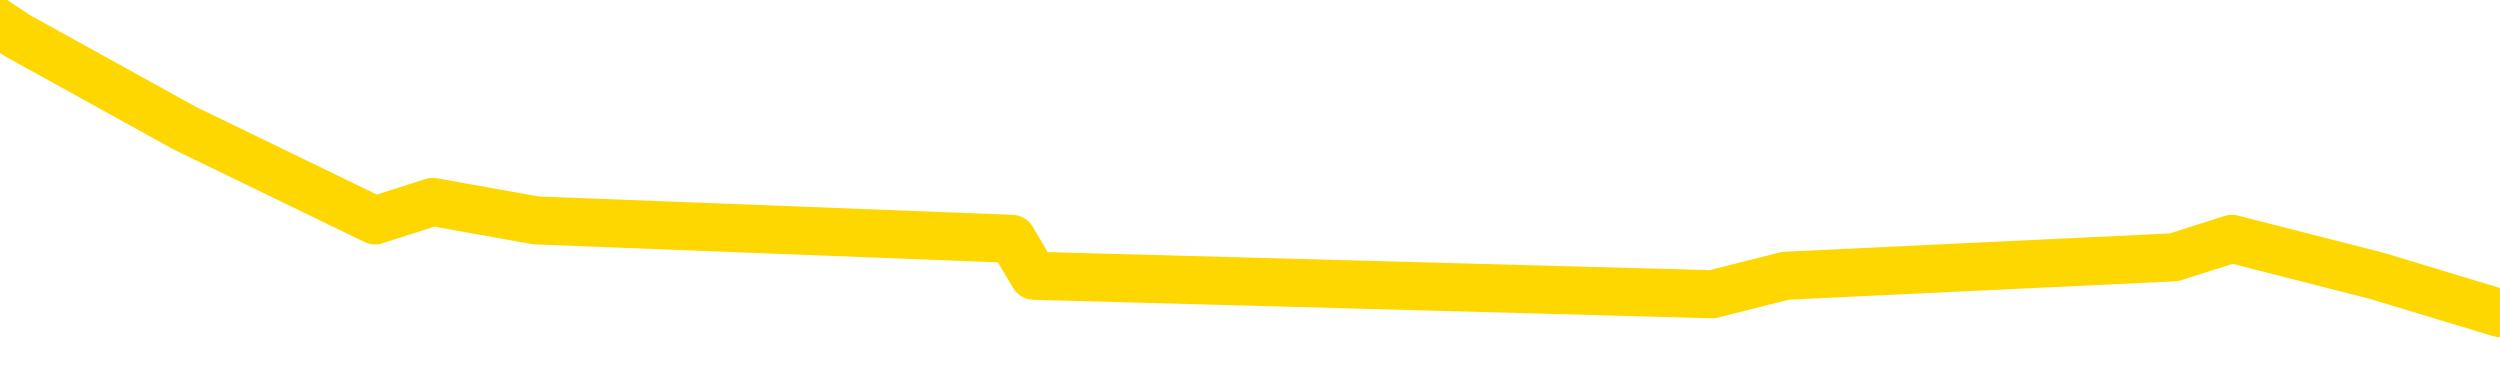 <svg xmlns="http://www.w3.org/2000/svg" version="1.1" viewBox="0 0 6500 1000">
	<path fill="none" stroke="gold" stroke-width="125" stroke-linecap="round" stroke-linejoin="round" d="M0 92789  L-560470 92789 L-560285 92740 L-559795 92644 L-559502 92596 L-559190 92500 L-558956 92452 L-558903 92356 L-558843 92260 L-558690 92212 L-558650 92116 L-558517 92068 L-558225 92020 L-557684 92020 L-557074 91972 L-557026 91972 L-556386 91924 L-556352 91924 L-555827 91924 L-555694 91876 L-555304 91779 L-554976 91683 L-554859 91587 L-554647 91491 L-553930 91491 L-553360 91443 L-553253 91443 L-553079 91395 L-552857 91299 L-552456 91251 L-552430 91155 L-551502 91059 L-551415 90962 L-551332 90866 L-551262 90770 L-550965 90722 L-550813 90626 L-548923 90674 L-548822 90674 L-548560 90674 L-548266 90722 L-548125 90626 L-547876 90626 L-547840 90578 L-547682 90530 L-547218 90434 L-546965 90386 L-546753 90290 L-546502 90242 L-546153 90194 L-545226 90098 L-545132 90001 L-544721 89953 L-543550 89857 L-542361 89809 L-542269 89713 L-542242 89617 L-541976 89521 L-541677 89425 L-541548 89329 L-541510 89233 L-540696 89233 L-540312 89281 L-539251 89329 L-539190 89329 L-538925 90290 L-538454 91203 L-538261 92116 L-537998 93029 L-537661 92981 L-537525 92933 L-537070 92885 L-536326 92837 L-536309 92789 L-536144 92692 L-536075 92692 L-535559 92644 L-534531 92644 L-534334 92596 L-533846 92548 L-533484 92500 L-533075 92500 L-532690 92548 L-530986 92548 L-530888 92548 L-530816 92548 L-530755 92548 L-530571 92500 L-530234 92500 L-529594 92452 L-529517 92404 L-529455 92404 L-529269 92356 L-529189 92356 L-529012 92308 L-528993 92260 L-528763 92260 L-528375 92212 L-527486 92212 L-527447 92164 L-527359 92116 L-527331 92020 L-526323 91972 L-526174 91876 L-526149 91827 L-526016 91779 L-525977 91731 L-524718 91683 L-524661 91683 L-524121 91635 L-524068 91635 L-524022 91635 L-523627 91587 L-523487 91539 L-523287 91491 L-523140 91491 L-522976 91491 L-522699 91539 L-522340 91539 L-521788 91491 L-521143 91443 L-520884 91347 L-520731 91299 L-520330 91251 L-520289 91203 L-520169 91155 L-520107 91203 L-520093 91203 L-519999 91203 L-519706 91155 L-519555 90962 L-519224 90866 L-519147 90770 L-519071 90722 L-518844 90578 L-518778 90482 L-518550 90386 L-518497 90290 L-518333 90242 L-517327 90194 L-517144 90146 L-516593 90098 L-516200 90001 L-515802 89953 L-514952 89857 L-514874 89809 L-514295 89761 L-513853 89761 L-513612 89713 L-513455 89713 L-513054 89617 L-513034 89617 L-512589 89569 L-512184 89521 L-512048 89425 L-511872 89329 L-511736 89233 L-511486 89136 L-510486 89088 L-510404 89040 L-510268 88992 L-510230 88944 L-509340 88896 L-509124 88848 L-508681 88800 L-508564 88752 L-508507 88704 L-507830 88704 L-507730 88656 L-507701 88656 L-506360 88608 L-505954 88560 L-505914 88512 L-504986 88464 L-504888 88416 L-504755 88368 L-504351 88320 L-504324 88271 L-504231 88223 L-504015 88175 L-503604 88079 L-502450 87983 L-502159 87887 L-502130 87791 L-501522 87743 L-501272 87647 L-501252 87599 L-500323 87551 L-500272 87455 L-500149 87407 L-500132 87310 L-499976 87262 L-499800 87166 L-499664 87118 L-499607 87070 L-499499 87022 L-499414 86974 L-499181 86926 L-499106 86878 L-498798 86830 L-498680 86782 L-498510 86734 L-498419 86686 L-498316 86686 L-498293 86638 L-498216 86638 L-498118 86542 L-497751 86493 L-497646 86445 L-497143 86397 L-496691 86349 L-496653 86301 L-496629 86253 L-496588 86205 L-496459 86157 L-496359 86109 L-495917 86061 L-495635 86013 L-495042 85965 L-494912 85917 L-494638 85821 L-494485 85773 L-494332 85725 L-494247 85629 L-494169 85580 L-493983 85532 L-493932 85532 L-493905 85484 L-493825 85436 L-493802 85388 L-493519 85292 L-492915 85196 L-491919 85148 L-491621 85100 L-490888 85052 L-490643 85004 L-490553 84956 L-489976 84908 L-489278 84860 L-488525 84812 L-488207 84764 L-487824 84667 L-487747 84619 L-487112 84571 L-486927 84523 L-486839 84523 L-486710 84523 L-486397 84475 L-486347 84427 L-486205 84379 L-486184 84331 L-485216 84283 L-484671 84235 L-484192 84235 L-484131 84235 L-483808 84235 L-483786 84187 L-483724 84187 L-483514 84139 L-483437 84091 L-483382 84043 L-483360 83995 L-483320 83947 L-483305 83899 L-482548 83851 L-482531 83802 L-481732 83754 L-481579 83706 L-480674 83658 L-480168 83610 L-479938 83514 L-479897 83514 L-479782 83466 L-479605 83418 L-478851 83466 L-478716 83418 L-478552 83370 L-478234 83322 L-478058 83226 L-477036 83130 L-477013 83034 L-476761 82986 L-476548 82889 L-475914 82841 L-475677 82745 L-475644 82649 L-475466 82553 L-475386 82457 L-475296 82409 L-475231 82313 L-474791 82217 L-474768 82169 L-474227 82121 L-473971 82073 L-473476 82024 L-472599 81976 L-472562 81928 L-472509 81880 L-472468 81832 L-472351 81784 L-472075 81736 L-471867 81640 L-471670 81544 L-471647 81448 L-471597 81352 L-471557 81304 L-471480 81256 L-470882 81160 L-470822 81111 L-470719 81063 L-470564 81015 L-469932 80967 L-469252 80919 L-468949 80823 L-468602 80775 L-468405 80727 L-468356 80631 L-468036 80583 L-467408 80535 L-467262 80487 L-467225 80439 L-467167 80391 L-467091 80295 L-466850 80295 L-466761 80246 L-466667 80198 L-466373 80150 L-466239 80102 L-466179 80054 L-466142 79958 L-465870 79958 L-464864 79910 L-464688 79862 L-464638 79862 L-464345 79814 L-464152 79718 L-463819 79670 L-463313 79622 L-462751 79526 L-462736 79430 L-462719 79382 L-462619 79285 L-462504 79189 L-462465 79093 L-462427 79045 L-462362 79045 L-462334 78997 L-462195 79045 L-461902 79045 L-461852 79045 L-461747 79045 L-461482 78997 L-461017 78949 L-460873 78949 L-460818 78853 L-460761 78805 L-460570 78757 L-460205 78709 L-459990 78709 L-459796 78709 L-459738 78709 L-459679 78613 L-459525 78565 L-459255 78517 L-458826 78757 L-458810 78757 L-458733 78709 L-458669 78661 L-458539 78324 L-458516 78276 L-458232 78228 L-458184 78180 L-458129 78132 L-457667 78084 L-457628 78084 L-457588 78036 L-457397 77988 L-456917 77940 L-456430 77892 L-456413 77844 L-456375 77796 L-456119 77748 L-456042 77652 L-455812 77604 L-455796 77507 L-455501 77411 L-455059 77363 L-454612 77315 L-454107 77267 L-453954 77219 L-453667 77171 L-453627 77075 L-453296 77027 L-453074 76979 L-452557 76883 L-452481 76835 L-452233 76739 L-452039 76642 L-451979 76594 L-451202 76546 L-451129 76546 L-450898 76498 L-450881 76498 L-450819 76450 L-450624 76402 L-450160 76402 L-450136 76354 L-450007 76354 L-448706 76354 L-448689 76354 L-448612 76306 L-448519 76306 L-448301 76306 L-448149 76258 L-447971 76306 L-447917 76354 L-447630 76402 L-447590 76402 L-447220 76402 L-446780 76402 L-446597 76402 L-446276 76354 L-445981 76354 L-445535 76258 L-445463 76210 L-445001 76114 L-444563 76066 L-444381 76018 L-442927 75922 L-442795 75874 L-442338 75777 L-442112 75729 L-441725 75633 L-441209 75537 L-440255 75441 L-439461 75345 L-438786 75297 L-438361 75201 L-438049 75153 L-437819 75009 L-437136 74864 L-437123 74720 L-436913 74528 L-436891 74480 L-436717 74384 L-435767 74336 L-435499 74240 L-434683 74192 L-434373 74096 L-434335 74048 L-434278 73951 L-433661 73903 L-433023 73807 L-431397 73759 L-430723 73711 L-430081 73711 L-430004 73711 L-429947 73711 L-429912 73711 L-429883 73663 L-429771 73567 L-429754 73519 L-429731 73471 L-429577 73423 L-429524 73327 L-429446 73279 L-429327 73231 L-429229 73183 L-429112 73135 L-428842 73038 L-428572 72990 L-428555 72894 L-428355 72846 L-428208 72750 L-427981 72702 L-427847 72654 L-427539 72606 L-427479 72558 L-427126 72462 L-426777 72414 L-426676 72366 L-426612 72270 L-426552 72222 L-426167 72125 L-425786 72077 L-425682 72029 L-425422 71981 L-425151 71885 L-424992 71837 L-424959 71789 L-424897 71741 L-424756 71693 L-424572 71645 L-424528 71597 L-424239 71597 L-424223 71549 L-423990 71549 L-423929 71501 L-423891 71501 L-423311 71453 L-423177 71405 L-423154 71212 L-423136 70876 L-423118 70492 L-423102 70107 L-423078 69723 L-423062 69434 L-423040 69098 L-423024 68762 L-423001 68569 L-422984 68377 L-422962 68233 L-422945 68137 L-422897 67993 L-422824 67849 L-422790 67608 L-422766 67416 L-422730 67224 L-422689 67032 L-422652 66936 L-422636 66743 L-422612 66599 L-422575 66503 L-422558 66359 L-422535 66263 L-422517 66167 L-422498 66071 L-422482 65975 L-422453 65830 L-422427 65686 L-422382 65638 L-422365 65542 L-422323 65494 L-422275 65398 L-422205 65302 L-422189 65206 L-422173 65110 L-422111 65061 L-422072 65013 L-422033 64965 L-421867 64917 L-421802 64869 L-421786 64821 L-421741 64725 L-421683 64677 L-421470 64629 L-421437 64581 L-421395 64533 L-421317 64485 L-420779 64437 L-420701 64389 L-420597 64293 L-420508 64245 L-420332 64197 L-419981 64148 L-419825 64100 L-419388 64052 L-419231 64004 L-419101 63956 L-418397 63860 L-418196 63812 L-417236 63716 L-416753 63668 L-416654 63668 L-416562 63620 L-416317 63572 L-416244 63524 L-415801 63428 L-415705 63380 L-415690 63332 L-415674 63283 L-415649 63235 L-415183 63187 L-414966 63139 L-414826 63091 L-414532 63043 L-414444 62995 L-414402 62947 L-414373 62899 L-414200 62851 L-414141 62803 L-414065 62755 L-413984 62707 L-413915 62707 L-413605 62659 L-413520 62611 L-413306 62563 L-413271 62515 L-412588 62467 L-412489 62419 L-412284 62370 L-412238 62322 L-411959 62274 L-411897 62226 L-411880 62130 L-411802 62082 L-411494 61986 L-411470 61938 L-411416 61842 L-411393 61794 L-411270 61746 L-411135 61650 L-410890 61602 L-410765 61602 L-410118 61554 L-410102 61554 L-410077 61554 L-409897 61457 L-409821 61409 L-409729 61361 L-409301 61313 L-408885 61265 L-408492 61169 L-408414 61121 L-408395 61073 L-408031 61025 L-407795 60977 L-407567 60929 L-407254 60881 L-407176 60833 L-407095 60737 L-406917 60641 L-406901 60592 L-406636 60496 L-406556 60448 L-406326 60400 L-406100 60352 L-405784 60352 L-405609 60304 L-405248 60304 L-404856 60256 L-404787 60160 L-404723 60112 L-404582 60016 L-404531 59968 L-404429 59872 L-403927 59824 L-403730 59776 L-403483 59728 L-403298 59679 L-402998 59631 L-402922 59583 L-402756 59487 L-401872 59439 L-401843 59343 L-401720 59247 L-401141 59199 L-401063 59151 L-400350 59151 L-400038 59151 L-399825 59151 L-399808 59151 L-399422 59151 L-398897 59055 L-398450 59007 L-398121 58959 L-397968 58911 L-397642 58911 L-397464 58863 L-397382 58863 L-397176 58766 L-397001 58718 L-396072 58670 L-395182 58622 L-395143 58574 L-394915 58574 L-394536 58526 L-393749 58478 L-393514 58430 L-393438 58382 L-393081 58334 L-392509 58238 L-392242 58190 L-391856 58142 L-391752 58142 L-391582 58142 L-390964 58142 L-390752 58142 L-390444 58142 L-390391 58094 L-390264 58046 L-390211 57998 L-390091 57950 L-389755 57853 L-388796 57805 L-388665 57709 L-388463 57661 L-387832 57613 L-387520 57565 L-387107 57517 L-387079 57469 L-386934 57421 L-386514 57373 L-385181 57373 L-385134 57325 L-385006 57229 L-384989 57181 L-384411 57085 L-384205 57037 L-384176 56988 L-384135 56940 L-384077 56892 L-384040 56844 L-383961 56796 L-383819 56748 L-383364 56700 L-383246 56652 L-382961 56604 L-382588 56556 L-382492 56508 L-382165 56460 L-381811 56412 L-381641 56364 L-381593 56316 L-381484 56268 L-381395 56220 L-381367 56172 L-381291 56075 L-380988 56027 L-380954 55931 L-380882 55883 L-380514 55835 L-380179 55787 L-380098 55787 L-379878 55739 L-379707 55691 L-379679 55643 L-379182 55595 L-378633 55499 L-377752 55451 L-377654 55355 L-377577 55307 L-377302 55259 L-377055 55162 L-376981 55114 L-376919 55018 L-376801 54970 L-376758 54922 L-376648 54874 L-376571 54778 L-375871 54730 L-375625 54682 L-375585 54634 L-375429 54586 L-374830 54586 L-374603 54586 L-374511 54586 L-374036 54586 L-373438 54490 L-372919 54442 L-372898 54394 L-372752 54345 L-372432 54345 L-371890 54345 L-371658 54345 L-371488 54345 L-371001 54297 L-370774 54249 L-370689 54201 L-370343 54153 L-370017 54153 L-369494 54105 L-369166 54057 L-368566 54009 L-368368 53913 L-368316 53865 L-368276 53817 L-367995 53769 L-367310 53673 L-367000 53625 L-366975 53529 L-366784 53481 L-366561 53432 L-366475 53384 L-365811 53288 L-365787 53240 L-365565 53144 L-365235 53096 L-364883 53000 L-364679 52952 L-364446 52856 L-364188 52808 L-363998 52712 L-363951 52664 L-363724 52616 L-363690 52567 L-363533 52519 L-363319 52471 L-363146 52423 L-363054 52375 L-362777 52327 L-362533 52279 L-362218 52231 L-361792 52231 L-361754 52231 L-361271 52231 L-361038 52231 L-360826 52183 L-360600 52135 L-360050 52135 L-359803 52087 L-358969 52087 L-358913 52039 L-358891 51991 L-358733 51943 L-358272 51895 L-358231 51847 L-357891 51751 L-357758 51703 L-357535 51654 L-356963 51606 L-356491 51558 L-356296 51510 L-356104 51462 L-355914 51414 L-355812 51366 L-355444 51318 L-355398 51270 L-355316 51222 L-354023 51174 L-353975 51126 L-353706 51126 L-353561 51126 L-353010 51126 L-352893 51078 L-352812 51030 L-352452 50982 L-352229 50934 L-351948 50886 L-351618 50790 L-351110 50741 L-350998 50693 L-350919 50645 L-350755 50597 L-350460 50597 L-349992 50597 L-349795 50645 L-349745 50645 L-349095 50597 L-348973 50549 L-348519 50549 L-348483 50501 L-348015 50453 L-347904 50405 L-347888 50357 L-347672 50357 L-347491 50309 L-346959 50309 L-345930 50309 L-345730 50261 L-345272 50213 L-344324 50117 L-344225 50069 L-343871 49973 L-343810 49925 L-343796 49876 L-343760 49828 L-343391 49780 L-343271 49732 L-343029 49684 L-342865 49636 L-342678 49588 L-342557 49540 L-341486 49444 L-340628 49396 L-340416 49300 L-340319 49252 L-340145 49156 L-339811 49108 L-339740 49060 L-339682 49012 L-339507 49012 L-339118 48963 L-338882 48915 L-338771 48867 L-338654 48819 L-337673 48771 L-337648 48723 L-337054 48627 L-337021 48627 L-336872 48579 L-336588 48531 L-335676 48531 L-334730 48531 L-334577 48483 L-334475 48483 L-334343 48435 L-334200 48387 L-334174 48339 L-334059 48291 L-333841 48243 L-333160 48195 L-333030 48147 L-332727 48098 L-332487 48002 L-332154 47954 L-331516 47906 L-331173 47810 L-331111 47762 L-330956 47762 L-330034 47762 L-329564 47762 L-329520 47762 L-329507 47714 L-329466 47666 L-329444 47618 L-329417 47570 L-329273 47522 L-328851 47474 L-328515 47474 L-328324 47426 L-327896 47426 L-327708 47378 L-327319 47282 L-326785 47234 L-326412 47185 L-326390 47185 L-326141 47137 L-326022 47089 L-325946 47041 L-325811 46993 L-325771 46945 L-325691 46897 L-325297 46849 L-324801 46801 L-324689 46705 L-324516 46657 L-324208 46609 L-323760 46561 L-323437 46513 L-323295 46417 L-322868 46320 L-322715 46224 L-322659 46128 L-321845 46080 L-321826 46032 L-321454 45984 L-321397 45984 L-320268 45936 L-320200 45936 L-319642 45888 L-319447 45840 L-319311 45792 L-319077 45744 L-318730 45696 L-318696 45600 L-318661 45552 L-318592 45456 L-318243 45407 L-318071 45359 L-317586 45311 L-317570 45263 L-317245 45215 L-317087 45167 L-315947 45071 L-315922 45023 L-315730 44927 L-315536 44879 L-315286 44831 L-315269 44783 L-314249 44735 L-313951 44687 L-313876 44639 L-313740 44543 L-313564 44494 L-312987 44398 L-312772 44350 L-312708 44302 L-312577 44254 L-312540 44158 L-312017 44110 L-311879 63043 L-311865 63043 L-311842 63043 L-311821 63043 L-311594 44062 L-310818 44062 L-310777 44062 L-310409 44062 L-310331 44014 L-310279 43966 L-309606 43918 L-308863 43870 L-308439 43870 L-307991 43822 L-306929 43774 L-306617 43678 L-306207 43678 L-306135 43629 L-305611 43629 L-305516 43629 L-305499 43629 L-305054 43581 L-304868 43485 L-304088 43389 L-303416 43341 L-303004 43197 L-302772 43101 L-302631 43053 L-302550 42957 L-302530 42909 L-302453 42909 L-302325 42861 L-302008 42909 L-301784 42909 L-301459 42861 L-301397 42861 L-301027 42861 L-300994 42861 L-300785 42861 L-300118 42861 L-300040 42861 L-299882 42765 L-299772 42765 L-299445 42716 L-299290 42668 L-298949 42668 L-298892 42572 L-298554 42476 L-298350 42428 L-298297 42332 L-296921 42284 L-296791 42236 L-296358 42188 L-296037 42140 L-295210 42044 L-295086 41996 L-294356 41900 L-294200 41803 L-294159 41755 L-294105 41707 L-294082 41659 L-293968 41611 L-293672 41563 L-293382 41515 L-293327 41467 L-293207 41419 L-293176 41371 L-293077 41323 L-292633 41323 L-292481 41275 L-291646 41275 L-291104 41227 L-290769 41227 L-290754 41179 L-290678 41131 L-290562 41083 L-290367 41035 L-290103 40987 L-289268 40938 L-289172 40890 L-288651 40842 L-288609 40794 L-288509 40746 L-287681 40746 L-287546 40698 L-287207 40698 L-286653 40650 L-286274 40602 L-286111 40554 L-285801 40506 L-284988 40458 L-284682 40410 L-284414 40410 L-284092 40410 L-283771 40458 L-283496 40458 L-282667 40362 L-282572 40314 L-282480 40170 L-282375 40025 L-281988 39881 L-281508 39785 L-281492 39737 L-281373 39689 L-281005 39593 L-280910 39545 L-280076 39449 L-279999 39401 L-279700 39353 L-279609 39305 L-279202 39209 L-279092 39112 L-278392 39064 L-277919 39016 L-277859 38968 L-277640 38872 L-277367 38824 L-277254 38776 L-276226 38728 L-275840 38680 L-275820 38632 L-275487 38584 L-275242 38536 L-274809 38488 L-274699 38440 L-274581 38392 L-274130 38296 L-273539 38247 L-273203 38199 L-271310 38151 L-271196 38055 L-270984 38007 L-269666 37959 L-269559 27147 L-269494 16479 L-269457 6628 L-269396 6628 L-268896 17344 L-268221 27916 L-268199 37671 L-267929 37575 L-266960 37575 L-266271 37527 L-266109 37479 L-265568 37431 L-265479 37382 L-264459 37334 L-263512 37238 L-263146 37286 L-263043 37334 L-262455 37334 L-262396 37334 L-262295 37286 L-261855 37190 L-261747 37142 L-261306 37094 L-260306 36950 L-260049 36806 L-259947 36662 L-259816 36566 L-259450 36469 L-258869 36373 L-258838 36325 L-258523 36277 L-256540 36229 L-256424 36181 L-256356 36181 L-255997 36133 L-254379 36085 L-254201 36085 L-254057 36085 L-253235 36133 L-253182 36181 L-253127 36181 L-252693 36181 L-251713 36229 L-251639 36229 L-250554 36181 L-250341 36181 L-249625 36085 L-249237 36037 L-249018 35941 L-248698 35845 L-248204 35749 L-248077 35701 L-247848 35604 L-247615 35508 L-247556 35460 L-247267 35412 L-246995 35316 L-245965 35268 L-244300 35220 L-243880 35172 L-243743 35124 L-243587 35124 L-243282 35076 L-243054 34980 L-242895 34932 L-242736 34836 L-242567 34740 L-242519 34691 L-242466 34643 L-242444 34643 L-242058 34595 L-241809 34595 L-241538 34595 L-241377 34595 L-241288 34595 L-239629 34595 L-239464 34643 L-239084 34595 L-238624 34595 L-238014 34499 L-236921 34451 L-236490 34403 L-236459 34355 L-236396 34307 L-236379 34259 L-234675 34211 L-234633 34163 L-234167 34115 L-233980 34067 L-233948 33971 L-233352 33923 L-233303 33875 L-232980 33827 L-232929 33778 L-232719 33730 L-232701 33682 L-232435 33586 L-232382 33538 L-231913 33490 L-231402 33394 L-231324 33394 L-231030 33346 L-231013 33298 L-230975 33250 L-230903 33202 L-230746 33154 L-229800 33154 L-229744 33154 L-229223 33154 L-229030 33106 L-228929 33106 L-228704 33058 L-228194 33058 L-227806 34355 L-227736 34355 L-227388 34307 L-227031 34259 L-225902 32865 L-225850 32769 L-225624 32721 L-225591 32673 L-225466 32577 L-225367 32577 L-225102 32577 L-224362 32625 L-223783 32625 L-223490 32625 L-222784 32625 L-222605 32577 L-222582 32577 L-221946 32529 L-221635 32481 L-221238 32481 L-221209 32433 L-221188 32385 L-221034 32337 L-220349 32337 L-220332 32337 L-219993 32337 L-219720 32289 L-219683 32241 L-219627 32145 L-219605 32097 L-219533 32049 L-219201 32000 L-219095 31952 L-219066 31856 L-218868 31808 L-218715 31760 L-217847 31712 L-217284 31616 L-217268 31616 L-217167 31568 L-217065 31616 L-216918 31616 L-216840 31616 L-216802 31568 L-216747 31520 L-216673 31472 L-216529 31424 L-216047 31424 L-215642 31376 L-214776 31424 L-214756 31424 L-214498 31424 L-214422 31424 L-214393 31376 L-214382 31280 L-214365 31232 L-214072 31184 L-214033 31135 L-213961 31087 L-213887 31039 L-213682 30991 L-213522 30847 L-213221 30703 L-213144 30511 L-213126 30367 L-212910 30271 L-212679 30271 L-212569 30319 L-212199 30367 L-212041 30367 L-211809 30367 L-211641 30367 L-211496 30319 L-211364 30271 L-210088 30174 L-209684 30078 L-209624 30030 L-209507 29934 L-209082 29886 L-209066 29790 L-209004 29742 L-208731 29646 L-208619 29598 L-208336 29502 L-208059 29454 L-207634 29358 L-207612 29309 L-207533 29261 L-207408 29213 L-206821 29165 L-206430 29117 L-206095 29069 L-205505 29021 L-205403 29021 L-205233 28973 L-205097 28973 L-204269 28925 L-203084 28877 L-203047 28829 L-202992 28829 L-202771 28781 L-202566 28781 L-202412 28781 L-202155 28733 L-202079 28685 L-201536 28637 L-201499 28589 L-201251 28541 L-200863 28493 L-200038 28444 L-199679 28396 L-199369 28396 L-199111 28348 L-198887 28300 L-198481 28252 L-198364 28204 L-198181 28156 L-198128 28156 L-197939 28108 L-197769 28060 L-197740 28012 L-197460 27964 L-197149 27916 L-197011 27868 L-196701 27820 L-196507 27820 L-196492 27772 L-195773 27772 L-195639 27676 L-195341 27628 L-195251 27580 L-194650 27580 L-194612 27531 L-194534 27483 L-193913 27435 L-193762 27339 L-193721 27291 L-193410 27243 L-193219 27195 L-193026 27099 L-192970 27003 L-192661 26955 L-192609 26907 L-192555 26955 L-192529 26955 L-192404 26955 L-191593 26907 L-191517 26859 L-190976 26811 L-190707 26763 L-190048 26715 L-189140 26666 L-188899 26618 L-188367 26570 L-188150 26522 L-187042 26570 L-186992 26570 L-186216 26570 L-185669 26522 L-185557 26474 L-185405 26378 L-185349 26330 L-185184 26282 L-184807 26234 L-184359 26186 L-184304 26138 L-184150 26090 L-183470 26042 L-183250 25994 L-182732 25946 L-181883 25850 L-181867 25802 L-180076 25753 L-179522 25705 L-179405 25657 L-178399 25609 L-178362 25561 L-178129 25561 L-178037 25561 L-177997 25561 L-177665 25513 L-177313 25465 L-177048 25369 L-176761 25321 L-176450 25225 L-176196 25129 L-176103 25081 L-175612 25033 L-175405 24985 L-174840 24937 L-174725 24985 L-174374 24937 L-174323 24937 L-174282 24937 L-173679 24840 L-172945 24744 L-172364 24648 L-172128 24552 L-171588 24408 L-171436 24312 L-170934 24264 L-170724 24168 L-170701 24168 L-170642 24120 L-169680 24120 L-169502 24072 L-169060 24024 L-169036 23927 L-168881 23879 L-168799 23879 L-168649 23927 L-168002 23927 L-167952 23879 L-166833 23831 L-165848 23783 L-165787 23735 L-165066 23687 L-164201 23639 L-163823 23591 L-163604 23591 L-162844 23543 L-162792 23495 L-162483 23399 L-161632 23399 L-161438 23351 L-161262 23303 L-161037 23303 L-160911 23255 L-160719 23255 L-160486 23207 L-160317 23255 L-160030 23207 L-159751 23207 L-159668 23159 L-159497 23111 L-159481 23014 L-159327 22966 L-159287 22918 L-158512 22870 L-158435 22870 L-158203 22774 L-157776 22726 L-157431 22678 L-156848 22630 L-156579 22630 L-156320 22630 L-156191 22534 L-156174 22486 L-156061 22438 L-156037 22390 L-155803 22342 L-155767 22294 L-154451 22294 L-154395 22246 L-153716 22149 L-153143 22149 L-153018 22149 L-152865 22149 L-152788 22149 L-152476 22053 L-152203 22005 L-152114 21909 L-152012 21909 L-151084 21861 L-151008 21861 L-150644 21861 L-150619 21813 L-150583 21765 L-149807 21669 L-149715 21621 L-149575 21573 L-149174 21525 L-148912 21525 L-148669 21573 L-148454 21525 L-148374 21525 L-148298 21525 L-148221 21525 L-148034 21573 L-147968 21573 L-147718 21573 L-147663 21525 L-147526 21477 L-147446 21381 L-147333 21333 L-147110 21284 L-146945 21236 L-146904 21188 L-146735 21140 L-146364 21092 L-146349 21044 L-146233 20996 L-145512 20948 L-145476 20900 L-145343 20900 L-144995 20852 L-144584 20852 L-144548 20852 L-144470 20804 L-144431 20756 L-144067 20708 L-143862 20660 L-143847 20612 L-143502 20564 L-143154 20564 L-142828 20564 L-142726 20516 L-142573 20516 L-142379 20468 L-142147 20468 L-142055 20468 L-141899 20468 L-141822 20468 L-141781 20419 L-141668 20371 L-141644 20323 L-141394 20323 L-141255 20227 L-140677 20083 L-139849 19987 L-139361 19891 L-139240 19843 L-139201 19795 L-139188 19747 L-139036 19651 L-138935 19555 L-138702 19506 L-138312 19410 L-138008 19362 L-137992 19314 L-137821 19266 L-137583 19170 L-136986 19170 L-136383 19122 L-136343 19122 L-136302 19122 L-136149 19074 L-136096 19026 L-136034 18978 L-135965 18930 L-135911 18834 L-135886 18786 L-135839 18738 L-135744 18641 L-135607 18593 L-135454 18545 L-135322 18497 L-135281 18497 L-135245 18449 L-135183 18401 L-134910 18305 L-134596 18257 L-134555 18161 L-134470 18113 L-134292 18065 L-134055 18017 L-133697 17969 L-133667 17921 L-133098 17873 L-132975 17825 L-132739 17777 L-132717 17777 L-132435 17728 L-132150 17728 L-131894 17728 L-131322 17680 L-131026 17632 L-130950 17584 L-130251 17536 L-130173 17488 L-130138 17440 L-130112 17392 L-130060 17296 L-129866 17248 L-129726 17152 L-129690 17104 L-129650 17056 L-129054 17008 L-128822 16960 L-128539 17296 L-128484 17584 L-128410 17921 L-128332 18209 L-128096 18113 L-127852 18065 L-127717 18017 L-127610 17969 L-127530 17921 L-127143 17825 L-127016 17777 L-126864 17728 L-126826 17680 L-126680 17632 L-126459 17584 L-126285 17536 L-126216 17488 L-125394 17392 L-125378 17392 L-125083 17344 L-124296 17296 L-123986 17296 L-123840 17248 L-123612 17200 L-123411 17104 L-122474 17056 L-122437 17008 L-122414 16960 L-122374 16864 L-122105 16815 L-121508 16767 L-121445 16719 L-121409 16671 L-121392 16623 L-120697 16623 L-120496 16623 L-120464 16623 L-120131 16623 L-120023 16575 L-119398 16479 L-118894 16431 L-118857 16335 L-118415 16335 L-118318 16287 L-118160 16287 L-117846 16287 L-117834 16287 L-117394 16335 L-116912 16383 L-116783 16383 L-116463 16383 L-116395 16335 L-116090 16335 L-115915 16287 L-115721 16239 L-115478 16143 L-115280 16047 L-115255 15950 L-114677 15902 L-114607 15854 L-114197 15806 L-114143 15758 L-114097 15710 L-113733 15662 L-113586 15614 L-113381 15566 L-113285 15566 L-113130 15518 L-113068 15470 L-112920 15374 L-112820 15326 L-112263 15326 L-112241 15422 L-112069 15470 L-111527 15518 L-111466 15518 L-111412 15422 L-111383 15326 L-111312 15278 L-111296 15182 L-111232 15134 L-111196 15037 L-111041 14989 L-110715 14941 L-110149 14893 L-110135 14845 L-110073 14749 L-109971 14653 L-109925 14653 L-109683 14605 L-109260 14605 L-109106 14605 L-107364 14509 L-106822 14461 L-105879 14413 L-105470 14365 L-104929 14269 L-104732 14221 L-104564 14172 L-104268 14124 L-104153 14076 L-104138 14076 L-103983 14028 L-103843 13980 L-103767 13884 L-103635 13884 L-103287 13884 L-102916 13932 L-102318 13932 L-102142 13932 L-101986 13884 L-101717 13836 L-101566 13836 L-101275 13980 L-101251 14076 L-101168 14172 L-100940 14269 L-100241 14221 L-100114 14172 L-99683 14124 L-99589 14076 L-98384 14076 L-98335 14028 L-98041 14028 L-97638 13980 L-97362 13884 L-97343 13836 L-97225 13788 L-97149 13740 L-96967 13692 L-96487 13644 L-96036 13548 L-95626 13500 L-95595 13452 L-95177 13404 L-95063 13404 L-94945 13404 L-94930 13404 L-94735 13356 L-94714 13259 L-94482 13211 L-94038 13163 L-93719 13067 L-93254 13067 L-93089 13019 L-92934 12971 L-92778 12971 L-92325 12971 L-92006 12971 L-91951 13019 L-91580 13019 L-91542 13067 L-91215 13067 L-91099 13019 L-91000 12971 L-90674 12875 L-90287 12827 L-90026 12779 L-89668 12683 L-89411 12635 L-87241 12587 L-87192 12539 L-87169 12491 L-86758 12491 L-86696 12491 L-86626 12539 L-86395 12539 L-86084 12491 L-85781 12395 L-85737 12346 L-85429 12298 L-85296 12250 L-85079 12202 L-84367 12154 L-84212 12154 L-84074 12106 L-83925 12106 L-83904 12106 L-83710 12058 L-83684 12010 L-83593 11962 L-83571 11914 L-83555 11866 L-83455 11818 L-82526 11770 L-82068 11770 L-80976 11674 L-80554 11674 L-80150 11626 L-80111 11578 L-79858 11530 L-79083 11433 L-79067 11385 L-79042 11337 L-78849 11289 L-78113 11241 L-77844 11193 L-77803 11145 L-77404 11049 L-77379 11001 L-76590 10953 L-75910 10905 L-74539 10857 L-74269 10809 L-74220 10761 L-73683 10665 L-73650 10617 L-73548 10520 L-73225 10472 L-73145 10424 L-72876 10424 L-71963 10376 L-71825 10376 L-71576 10280 L-71030 10280 L-70608 10232 L-70415 10184 L-70400 10184 L-70262 10088 L-70168 10040 L-70041 9992 L-69781 9944 L-69756 9848 L-69665 9800 L-69355 9752 L-69294 9703 L-69177 9703 L-68828 9703 L-68017 9703 L-67786 9607 L-66957 9607 L-66725 9511 L-66508 9463 L-65989 9463 L-65351 9415 L-64935 9367 L-64613 9319 L-64132 9271 L-63706 9271 L-63645 9223 L-63297 9223 L-63256 9175 L-63242 9127 L-63143 9031 L-63097 9031 L-62612 8983 L-61811 8983 L-61476 8983 L-60395 8935 L-59915 8887 L-59892 8839 L-59752 8790 L-59197 8742 L-58500 8694 L-58191 8646 L-57969 8598 L-57864 8550 L-57762 8454 L-57090 8406 L-56996 8358 L-56974 8358 L-56897 8310 L-56719 8310 L-56547 8310 L-56366 8262 L-56353 8214 L-56277 8166 L-56112 8118 L-55598 8070 L-55582 8022 L-55441 8022 L-55079 7974 L-55054 7974 L-54924 7925 L-54899 7877 L-54537 7829 L-54012 7733 L-53918 7685 L-53702 7589 L-53609 7541 L-53584 7493 L-53120 7445 L-53043 7445 L-52641 7397 L-52190 7397 L-50939 7349 L-50900 7301 L-50468 7253 L-50436 7205 L-49716 7157 L-49540 7109 L-49405 7061 L-49098 7012 L-49043 6964 L-49018 6868 L-49002 6772 L-48827 6724 L-48638 6676 L-48130 6676 L-47756 6292 L-47418 5859 L-47379 5475 L-46660 5138 L-46567 5090 L-46528 5042 L-45987 5042 L-45963 4994 L-45561 4946 L-45135 4898 L-44864 4898 L-44685 4850 L-44439 4754 L-44415 4706 L-44359 4610 L-43742 4562 L-43239 4514 L-42852 4514 L-42233 4562 L-42017 4562 L-41862 4610 L-40570 4514 L-40470 4466 L-40028 4370 L-39697 4321 L-39396 4225 L-39154 4177 L-38419 4081 L-37840 4033 L-37010 3985 L-36910 3937 L-36352 3889 L-36214 3841 L-34573 3793 L-34512 3793 L-34418 3793 L-33451 3793 L-33273 3745 L-32986 3745 L-32769 3745 L-32690 3697 L-32419 3697 L-32304 3649 L-32151 3601 L-31840 3553 L-31762 3505 L-31671 3505 L-31594 3456 L-31478 3456 L-31298 3408 L-31206 3360 L-31168 3312 L-30665 3312 L-30447 3264 L-30317 3264 L-30162 3216 L-30107 3168 L-29983 3168 L-29598 3120 L-29089 3072 L-29017 3024 L-28537 2976 L-28460 2928 L-28359 2928 L-28126 2880 L-27661 2880 L-27431 2880 L-27415 2880 L-27183 2880 L-27028 2880 L-26967 2880 L-26774 2832 L-26503 2736 L-25751 2688 L-24798 2688 L-24762 2640 L-24537 2640 L-24097 2640 L-23817 2543 L-23468 2495 L-22399 2447 L-21471 2447 L-21340 2447 L-21294 2447 L-21224 2399 L-21070 2399 L-20992 2303 L-20819 2207 L-20384 2111 L-20180 2063 L-20120 1967 L-19537 1919 L-19383 1823 L-19267 1775 L-19227 1727 L-19057 1679 L-18920 1630 L-18710 1534 L-18632 1486 L-18609 1438 L-18400 1342 L-17990 1294 L-17966 1246 L-17742 1198 L-17597 1150 L-17562 1102 L-17549 1054 L-17526 1006 L-17293 958 L-17108 910 L-16890 862 L-16865 814 L-16176 765 L-16072 717 L-16037 669 L-16016 621 L-15822 573 L-15769 525 L-15652 429 L-15570 429 L-15459 381 L-15145 333 L-14685 285 L-14430 237 L-14196 141 L-14066 93 L-13714 45 L-13655 -2 L-13502 -50 L-12930 -147 L-12843 -195 L-12690 -291 L-12394 -387 L-12024 -483 L-11721 -579 L-11644 -627 L-11240 -675 L-11072 -675 L-10927 -675 L-10387 -675 L-10327 -675 L-10311 -771 L-10145 -819 L-9939 -867 L-9864 -867 L-9771 -915 L-9362 -963 L-9346 -1012 L-9322 -1012 L-9129 -1060 L-9053 -627 L-8882 -195 L-8820 189 L-8804 621 L-8290 573 L-8069 525 L-7450 429 L-7196 381 L-7002 333 L-6963 285 L-6889 285 L-6824 285 L-6174 285 L-6135 333 L-5961 333 L-5895 333 L-5221 333 L-4832 237 L-4570 189 L-4332 141 L-4255 45 L-4239 -50 L-4037 -98 L-3666 -195 L-3441 -243 L-2805 -291 L-2785 -291 L-2398 -339 L-2304 -339 L-2246 -387 L-1970 -435 L-1661 -435 L-1584 -483 L-732 -435 L-390 -195 L46 93 L480 333 L975 573 L1125 525 L1393 573 L2631 621 L2688 717 L4452 765 L4642 717 L5652 669 L5803 621 L6179 717 L6500 814" />
</svg>
